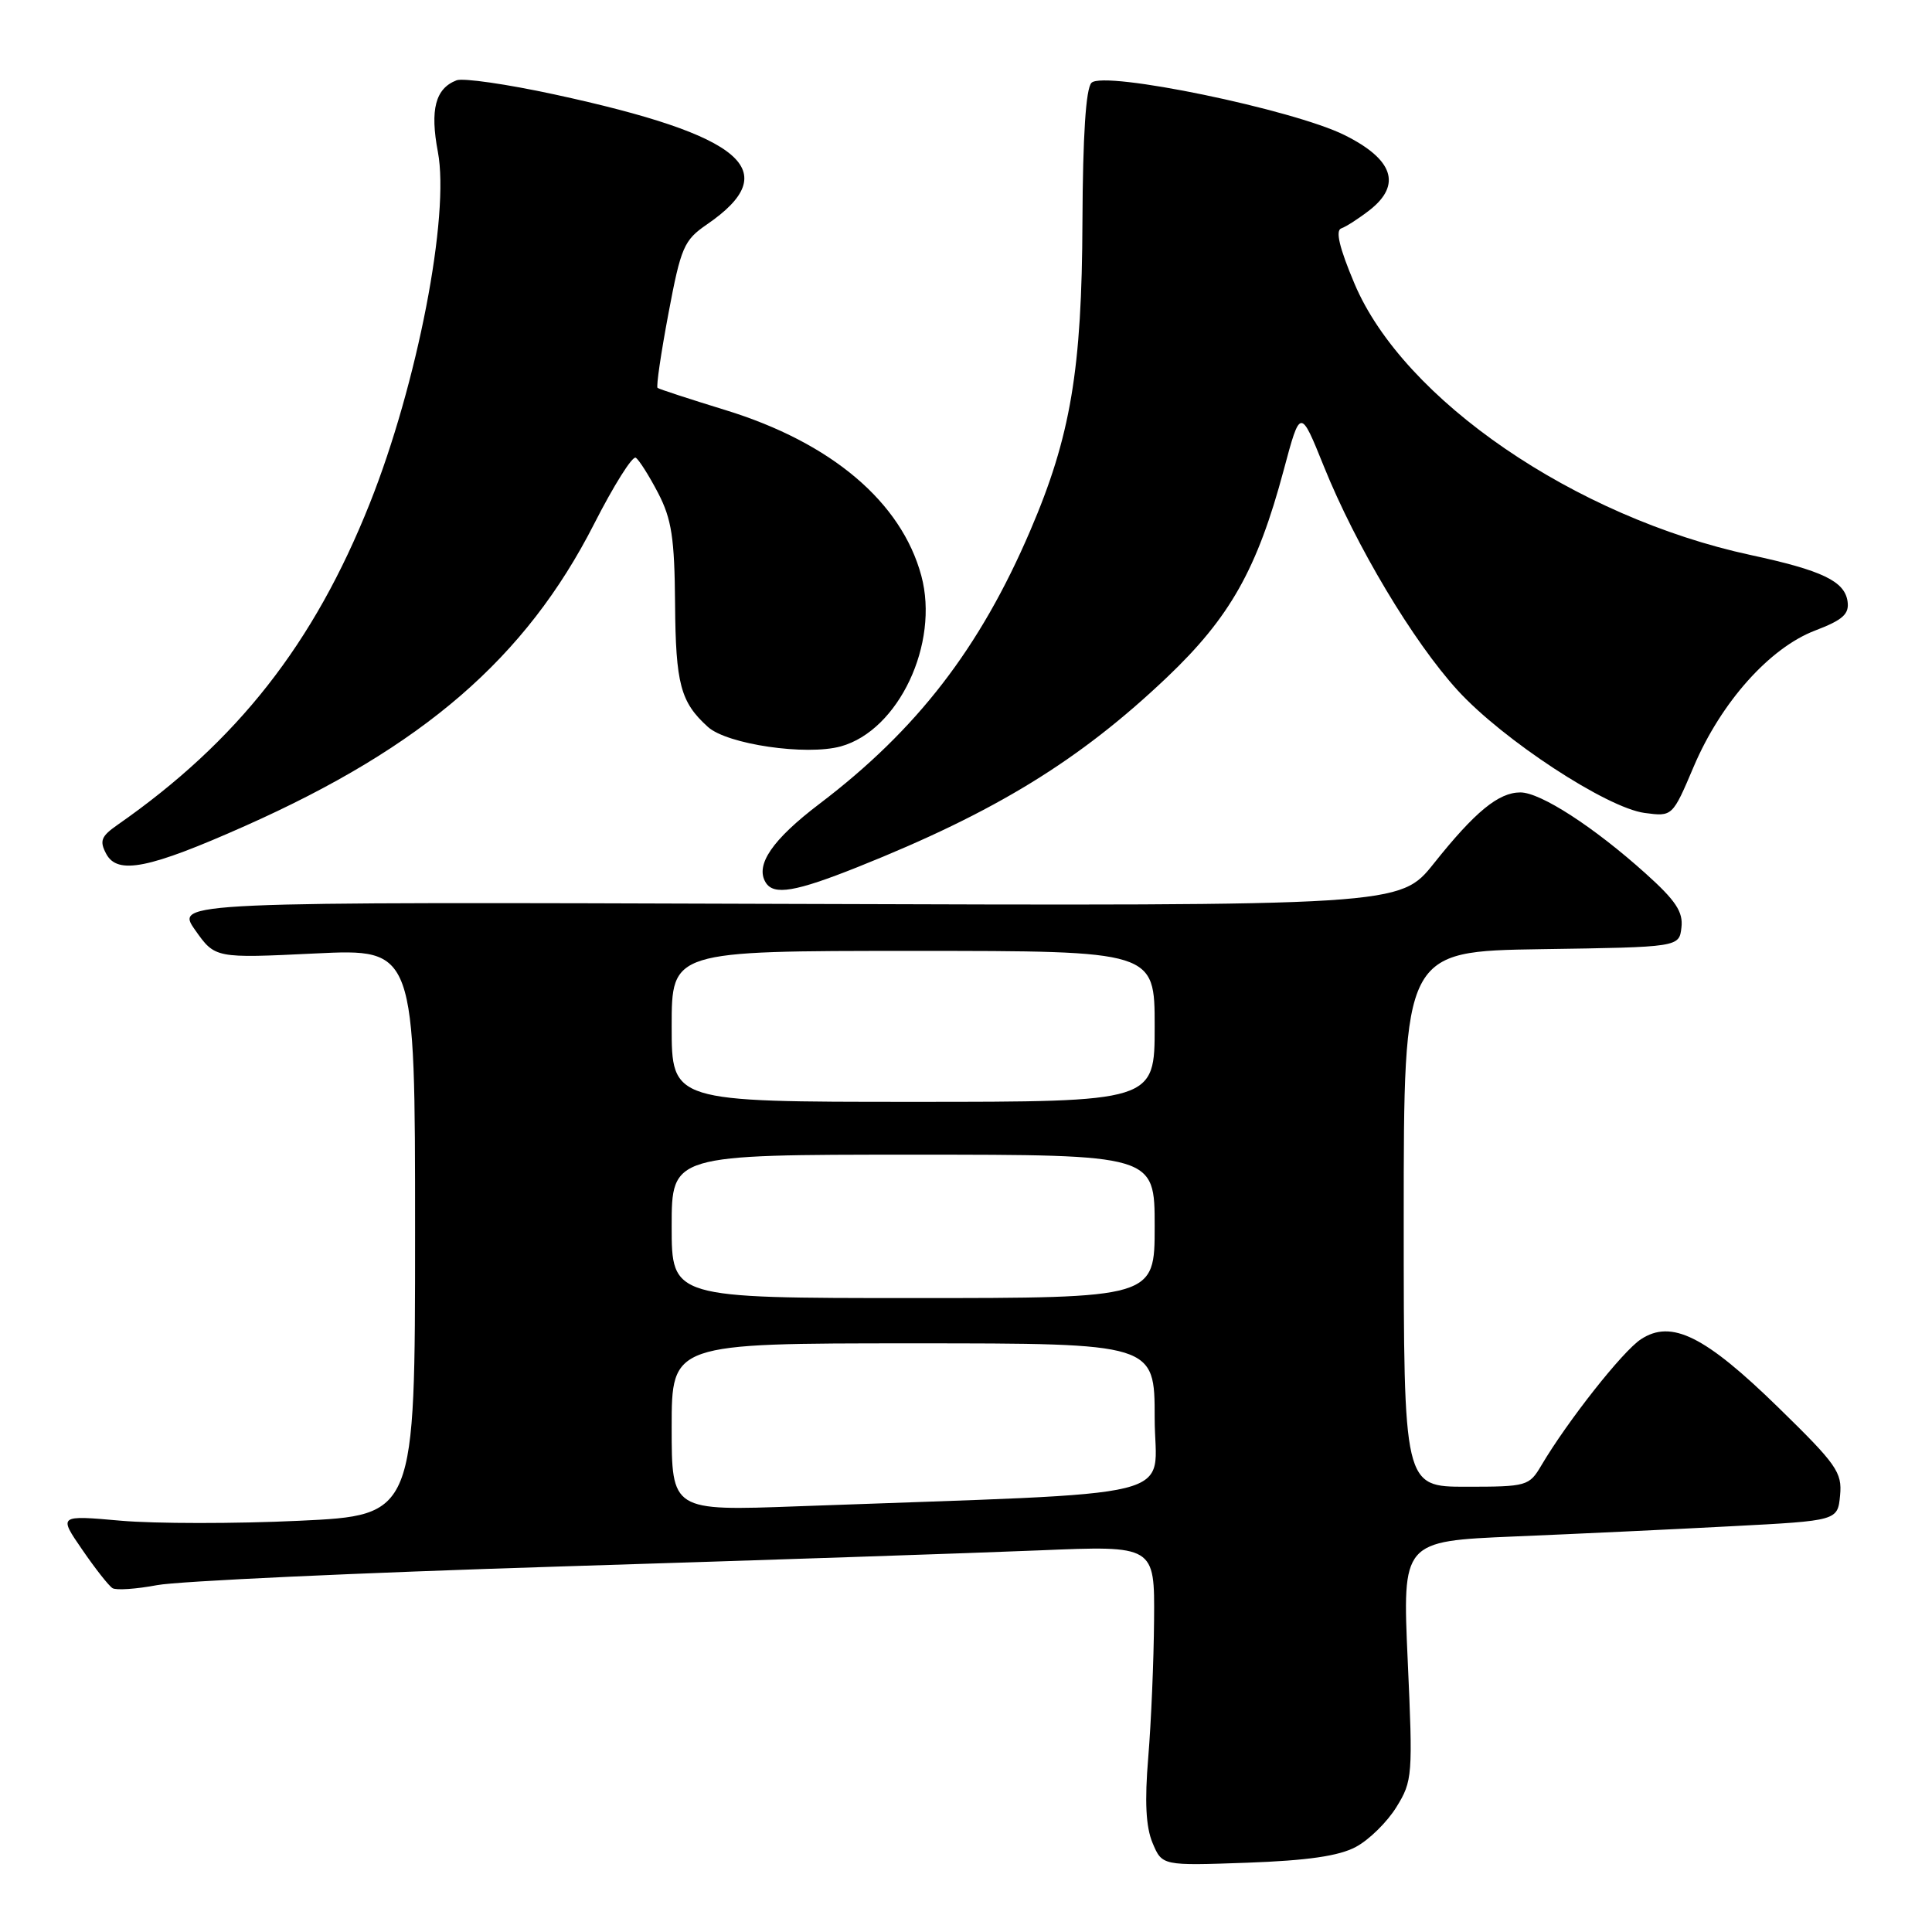<?xml version="1.0" encoding="UTF-8" standalone="no"?>
<!DOCTYPE svg PUBLIC "-//W3C//DTD SVG 1.1//EN" "http://www.w3.org/Graphics/SVG/1.1/DTD/svg11.dtd" >
<svg xmlns="http://www.w3.org/2000/svg" xmlns:xlink="http://www.w3.org/1999/xlink" version="1.1" viewBox="0 0 256 256">
 <g >
 <path fill="currentColor"
d=" M 179.65 244.73 C 181.39 243.81 183.81 241.43 185.03 239.45 C 187.17 235.99 187.22 235.28 186.53 220.04 C 185.82 204.22 185.82 204.22 200.66 203.59 C 208.82 203.25 221.80 202.64 229.50 202.23 C 243.50 201.50 243.50 201.50 243.82 198.14 C 244.11 195.09 243.37 194.04 235.64 186.50 C 225.92 177.01 221.47 174.80 217.43 177.46 C 215.02 179.03 207.71 188.30 204.24 194.17 C 202.62 196.91 202.32 197.00 194.28 197.00 C 186.00 197.00 186.00 197.00 186.00 161.52 C 186.00 126.05 186.00 126.05 204.25 125.77 C 222.50 125.50 222.50 125.50 222.80 122.89 C 223.04 120.83 222.04 119.32 218.04 115.73 C 211.20 109.58 204.13 105.00 201.46 105.00 C 198.57 105.00 195.46 107.55 190.00 114.40 C 185.50 120.04 185.50 120.04 104.36 119.77 C 23.23 119.50 23.23 119.50 25.86 123.24 C 28.50 126.98 28.50 126.98 41.75 126.34 C 55.00 125.70 55.00 125.70 55.00 163.24 C 55.00 200.79 55.00 200.79 39.63 201.51 C 31.17 201.91 20.54 201.90 16.00 201.50 C 7.75 200.77 7.75 200.77 10.89 205.33 C 12.61 207.84 14.42 210.14 14.91 210.44 C 15.39 210.74 18.05 210.56 20.81 210.04 C 23.57 209.51 47.58 208.40 74.16 207.57 C 100.75 206.74 129.36 205.78 137.75 205.43 C 153.00 204.79 153.00 204.79 152.92 214.64 C 152.88 220.07 152.53 228.25 152.15 232.84 C 151.66 238.72 151.83 242.07 152.72 244.20 C 153.99 247.22 153.99 247.22 165.25 246.82 C 173.26 246.53 177.41 245.93 179.65 244.73 Z  M 113.67 114.88 C 131.89 107.60 143.02 100.78 154.63 89.75 C 162.98 81.81 166.59 75.41 170.10 62.28 C 172.30 54.06 172.30 54.06 175.42 61.80 C 179.66 72.32 187.25 85.02 193.16 91.49 C 199.15 98.04 212.88 107.04 217.92 107.72 C 221.61 108.21 221.61 108.21 224.43 101.57 C 228.05 93.06 234.48 85.85 240.51 83.55 C 244.20 82.14 245.05 81.37 244.81 79.68 C 244.42 77.01 241.44 75.58 232.00 73.55 C 208.70 68.53 185.95 52.95 179.47 37.57 C 177.48 32.85 176.92 30.53 177.73 30.26 C 178.37 30.04 180.07 28.94 181.51 27.82 C 185.75 24.48 184.62 21.12 178.18 17.91 C 171.37 14.51 146.27 9.33 144.63 10.97 C 143.88 11.72 143.48 17.97 143.43 29.30 C 143.36 48.98 141.87 57.84 136.51 70.32 C 129.84 85.89 121.50 96.70 108.60 106.50 C 102.33 111.26 100.03 114.62 101.46 116.94 C 102.53 118.67 105.40 118.18 113.67 114.88 Z  M 32.46 109.45 C 56.06 98.95 69.66 87.19 78.71 69.45 C 81.31 64.34 83.80 60.38 84.24 60.65 C 84.67 60.92 86.00 63.02 87.20 65.32 C 89.00 68.79 89.38 71.29 89.45 80.00 C 89.53 90.63 90.17 93.04 93.80 96.32 C 96.35 98.63 106.83 100.16 111.41 98.90 C 119.07 96.78 124.50 85.28 122.08 76.29 C 119.44 66.51 110.15 58.65 96.13 54.34 C 91.38 52.88 87.34 51.56 87.13 51.40 C 86.93 51.23 87.58 46.81 88.57 41.55 C 90.22 32.76 90.63 31.83 93.64 29.76 C 104.05 22.63 98.56 17.94 73.46 12.51 C 67.18 11.15 61.35 10.31 60.50 10.64 C 57.69 11.72 56.96 14.52 58.02 20.12 C 59.62 28.55 55.30 50.89 49.00 66.70 C 41.59 85.31 31.46 98.22 15.57 109.30 C 13.39 110.82 13.16 111.43 14.08 113.15 C 15.58 115.94 19.74 115.11 32.46 109.45 Z  M 89.00 189.11 C 89.00 178.00 89.00 178.00 121.00 178.00 C 153.00 178.00 153.00 178.00 153.00 187.89 C 153.00 198.97 158.29 197.66 105.75 199.59 C 89.00 200.21 89.00 200.21 89.00 189.11 Z  M 89.00 162.50 C 89.00 153.00 89.00 153.00 121.00 153.00 C 153.00 153.00 153.00 153.00 153.00 162.50 C 153.00 172.00 153.00 172.00 121.00 172.00 C 89.00 172.00 89.00 172.00 89.00 162.50 Z  M 89.00 136.00 C 89.00 126.00 89.00 126.00 121.00 126.00 C 153.00 126.00 153.00 126.00 153.00 136.00 C 153.00 146.00 153.00 146.00 121.00 146.00 C 89.00 146.00 89.00 146.00 89.00 136.00 Z "/>
</g>
</svg>